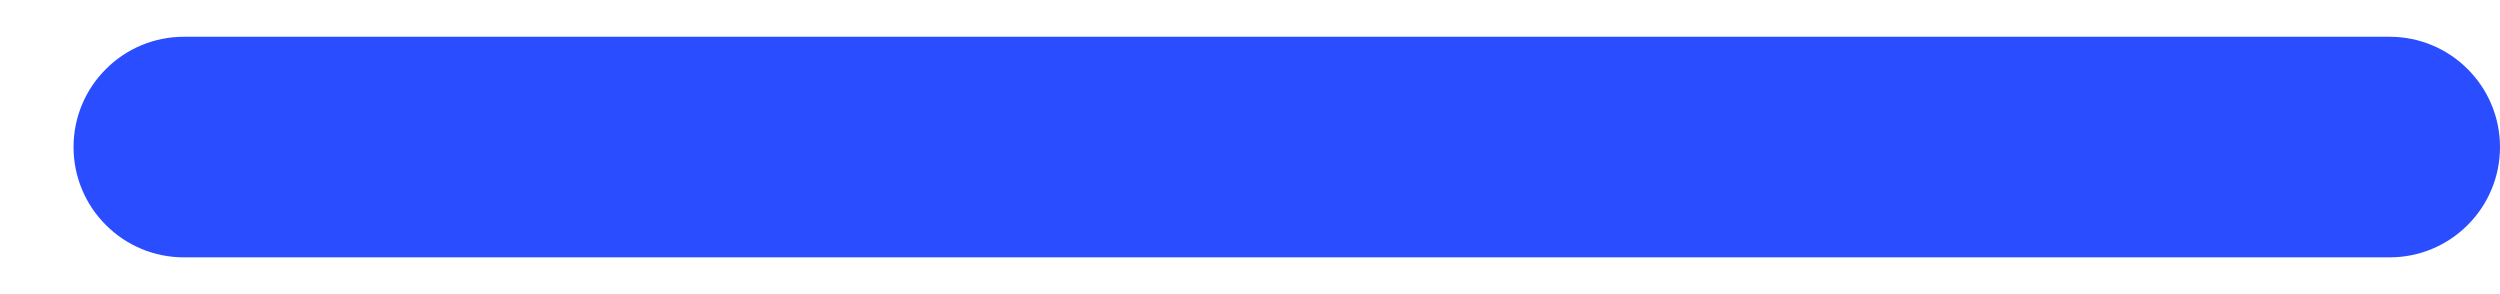 <svg width="17" height="2" viewBox="0 0 17 2" fill="none" xmlns="http://www.w3.org/2000/svg">
<path d="M1.25 0.25H16.25C16.449 0.25 16.64 0.329 16.78 0.47C16.921 0.61 17 0.801 17 1C17 1.199 16.921 1.39 16.78 1.53C16.64 1.671 16.449 1.75 16.25 1.75H1.25C1.051 1.75 0.86 1.671 0.72 1.53C0.579 1.39 0.5 1.199 0.5 1C0.5 0.801 0.579 0.61 0.72 0.47C0.86 0.329 1.051 0.25 1.25 0.25Z" fill="#294DFF"/>
</svg>
